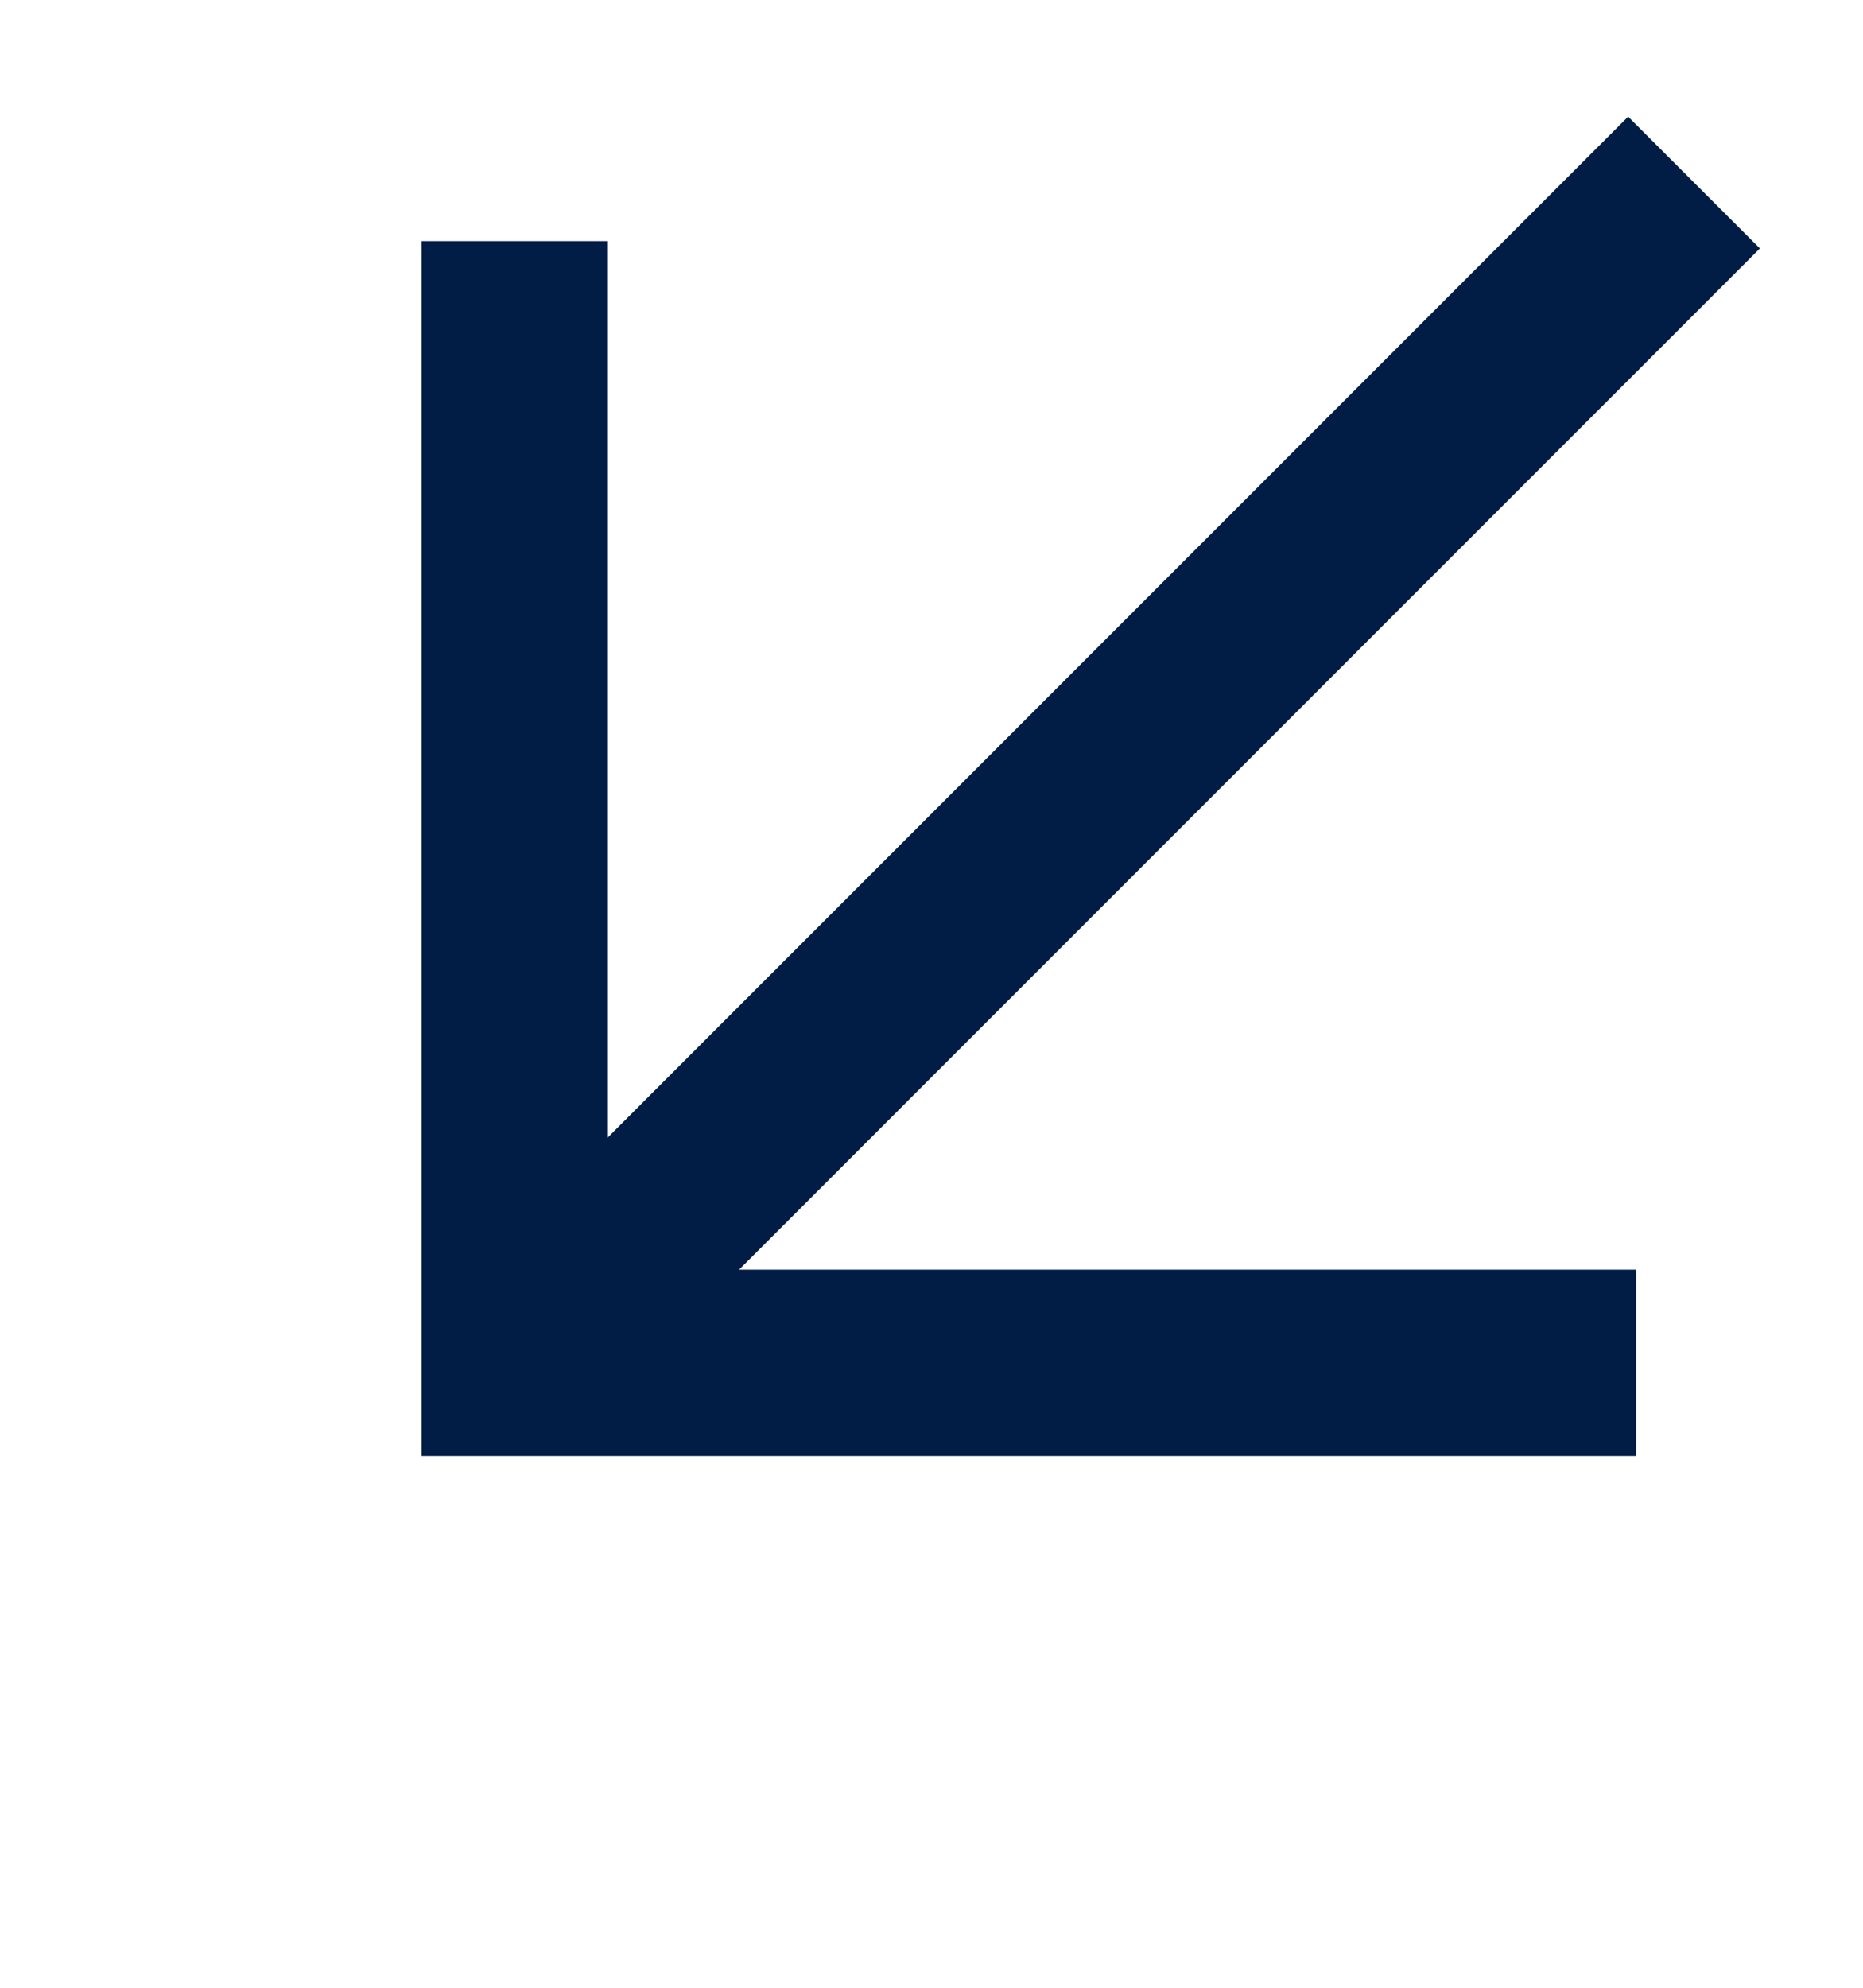 <svg width="15" height="16" viewBox="0 0 15 16" fill="none" xmlns="http://www.w3.org/2000/svg">
<path d="M4.144 2.691L4.144 10.97L12.423 10.97" stroke="#011D45" stroke-width="1.5" stroke-miterlimit="10" stroke-linecap="square"/>
<path d="M4.715 10.395L13.109 2" stroke="#011D45" stroke-width="1.5" stroke-miterlimit="10" stroke-linecap="square"/>
</svg>

